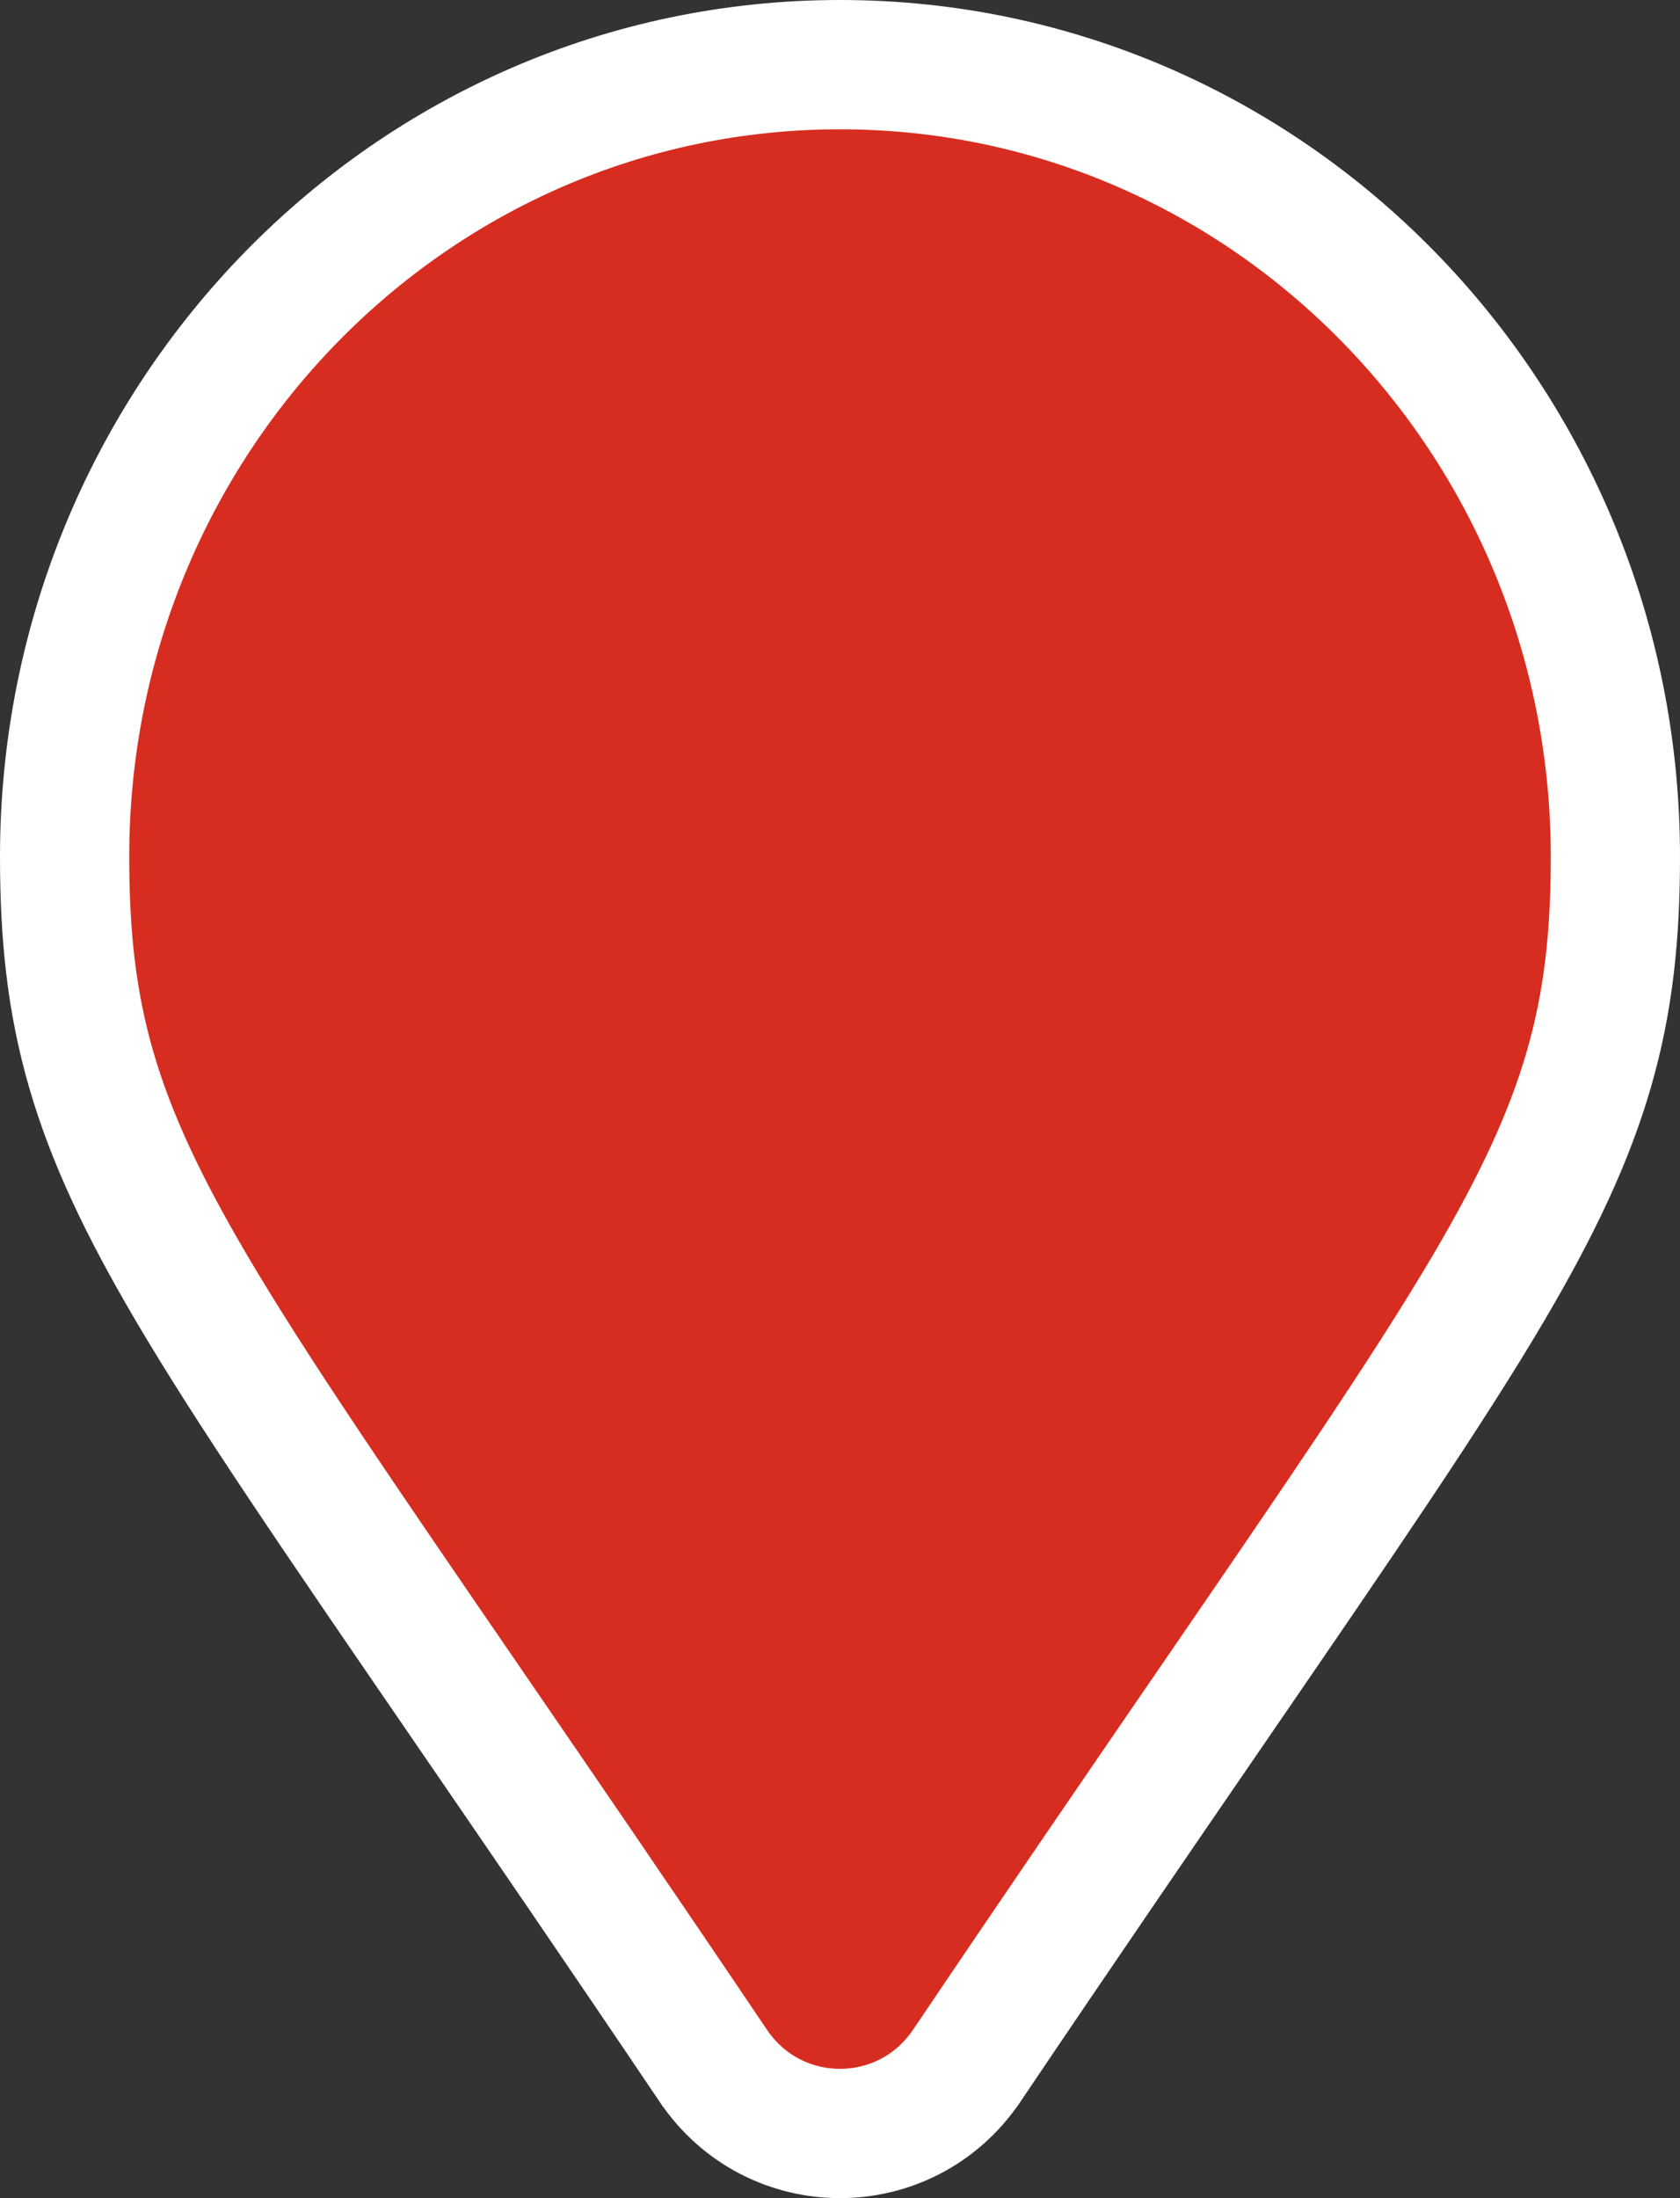<svg width="26" height="34" viewBox="0 0 26 34" fill="none" xmlns="http://www.w3.org/2000/svg">
<rect x="0" y="0" width="26" height="34" fill="#333333" stroke="none"/>
<path d="M11.04 31.954L11.041 31.955C11.984 33.348 14.016 33.348 14.959 31.955L14.96 31.954C16.42 29.788 17.679 27.954 18.759 26.38C20.733 23.504 22.113 21.493 23.049 19.902C23.785 18.65 24.282 17.601 24.589 16.541C24.898 15.474 25 14.445 25 13.25C25 6.506 19.648 1 13 1C6.351 1 1 6.506 1 13.25C1 14.445 1.102 15.474 1.411 16.541C1.718 17.601 2.215 18.65 2.951 19.902C3.886 21.493 5.267 23.504 7.241 26.38C8.321 27.954 9.58 29.788 11.04 31.954Z" fill="#D72D20" stroke="white" stroke-width="2"/>
</svg>
